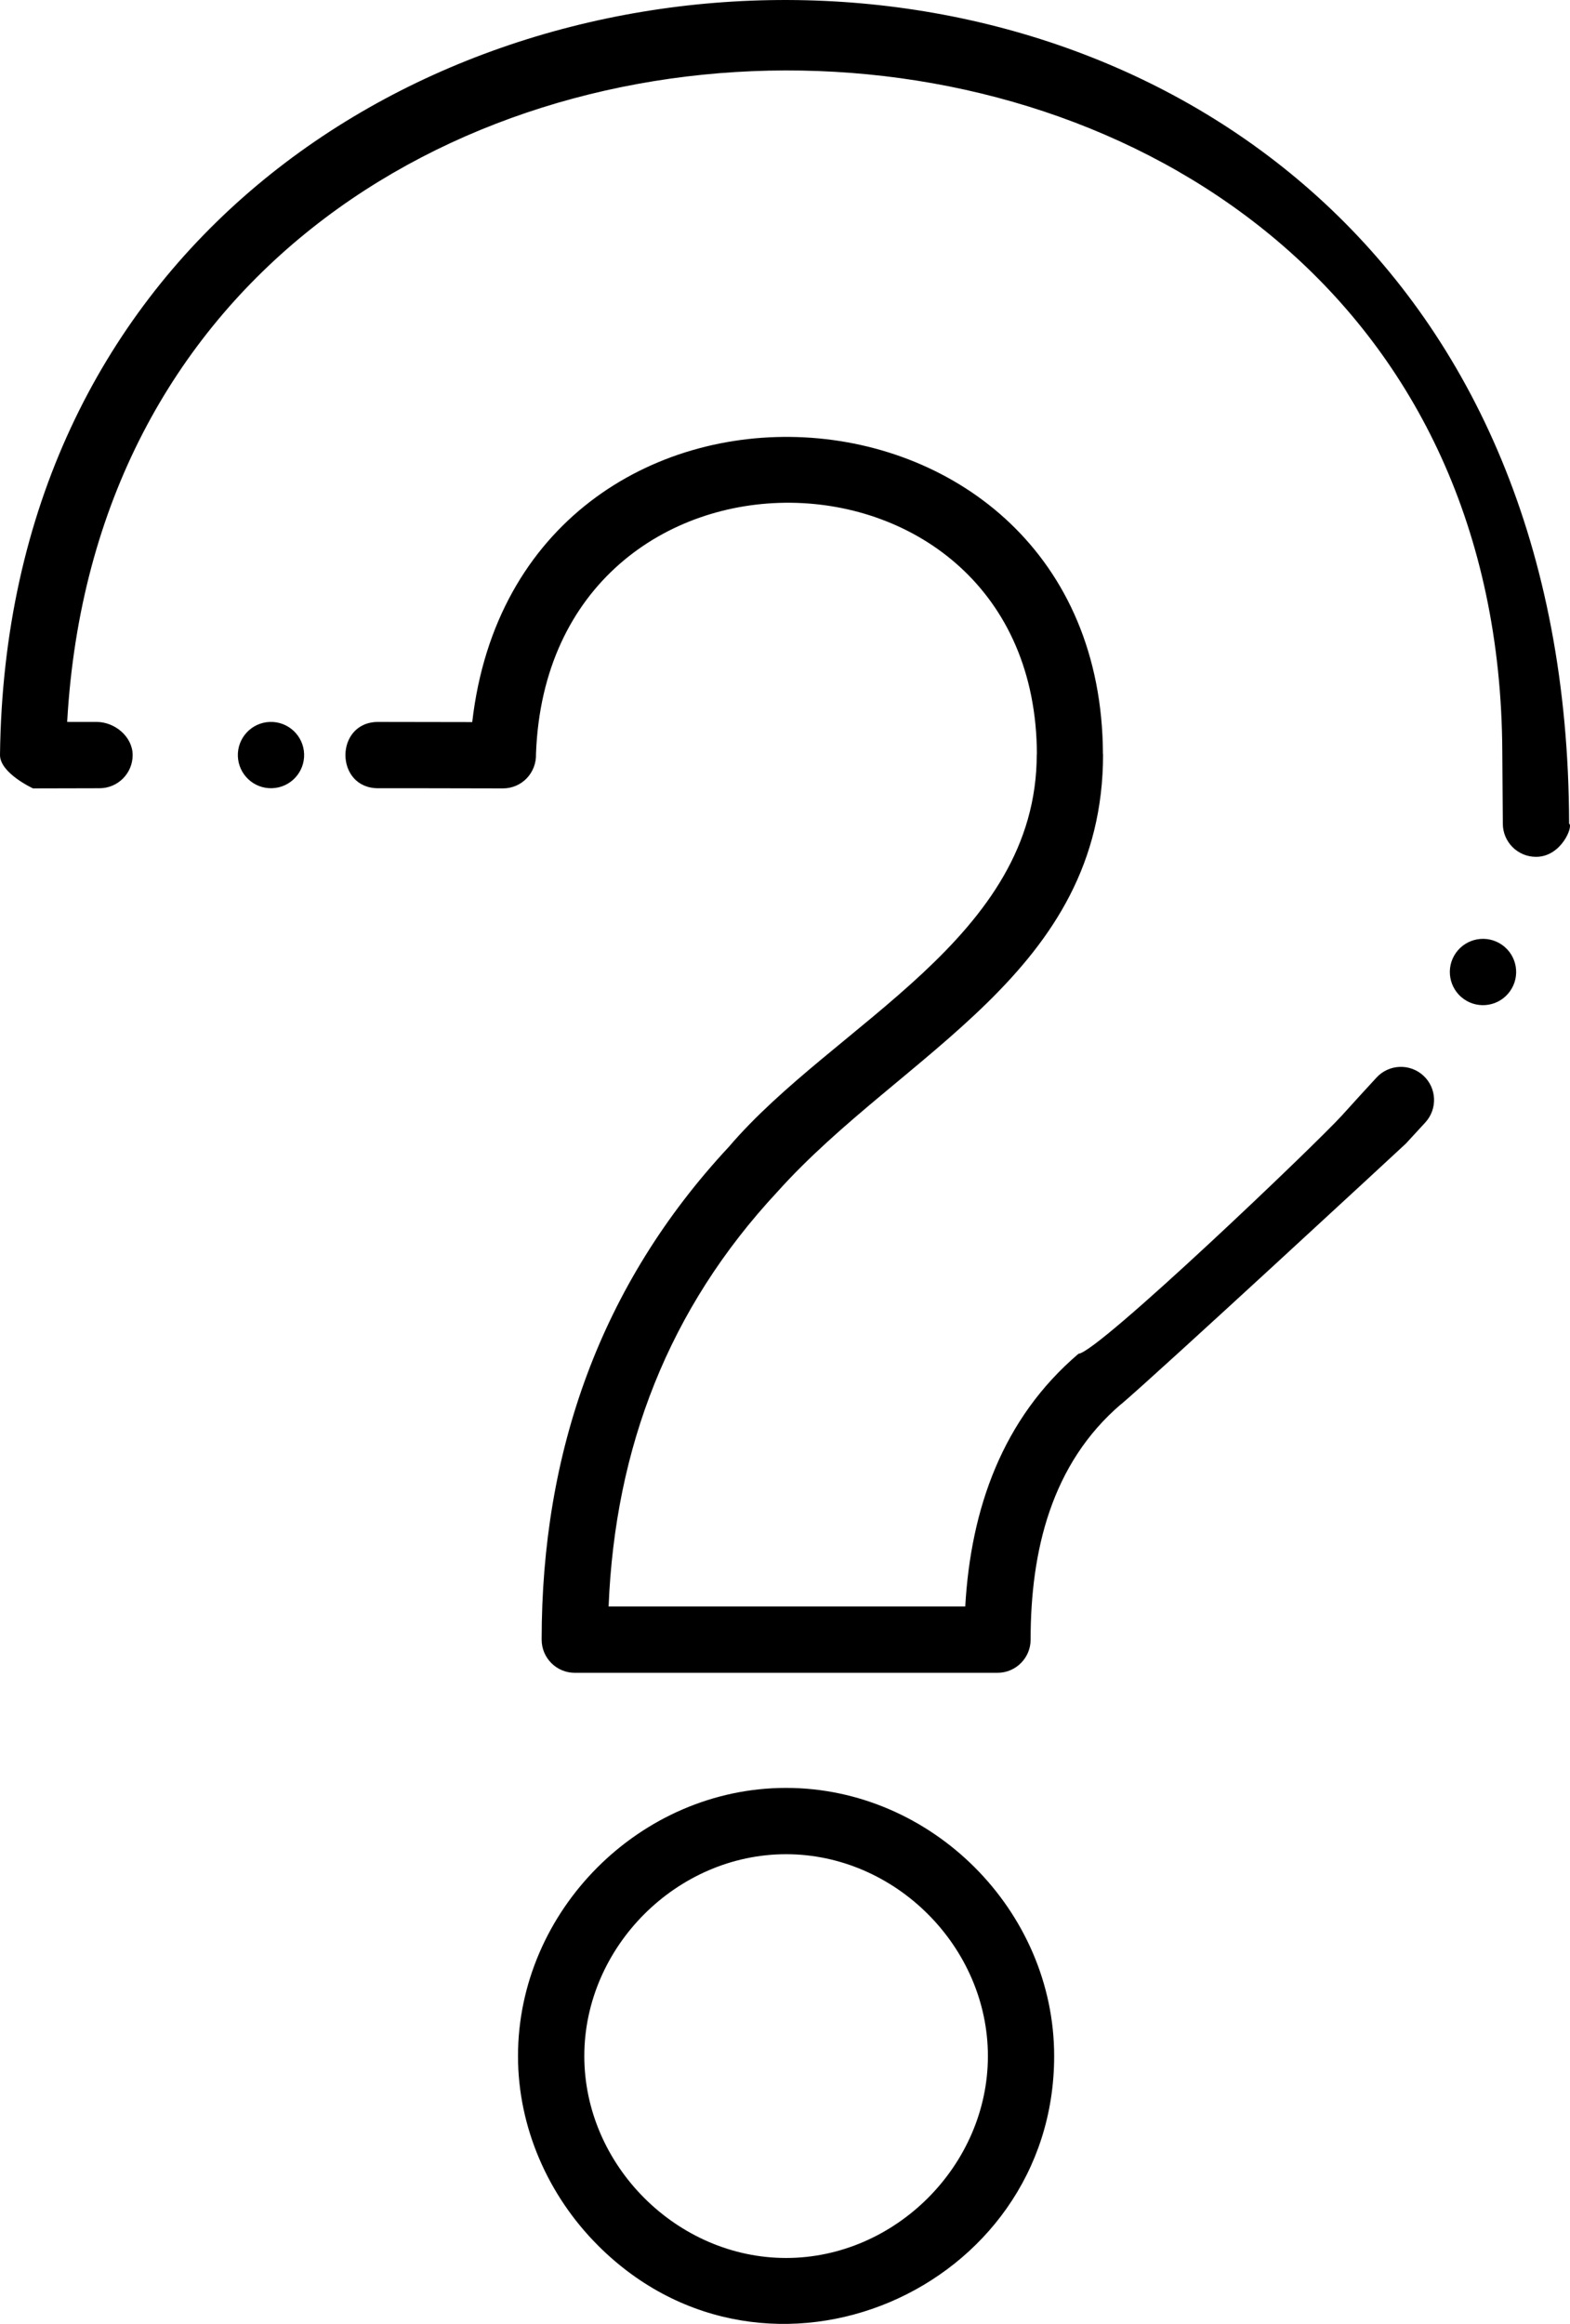 <?xml version="1.0" encoding="UTF-8" standalone="no"?>
<!-- Creator: CorelDRAW X6 -->

<?xml-stylesheet href="2>?@>A.css" type="text/css"?><svg
   xmlns:dc="http://purl.org/dc/elements/1.1/"
   xmlns:cc="http://creativecommons.org/ns#"
   xmlns:rdf="http://www.w3.org/1999/02/22-rdf-syntax-ns#"
   xmlns:svg="http://www.w3.org/2000/svg"
   xmlns="http://www.w3.org/2000/svg"
   xmlns:sodipodi="http://sodipodi.sourceforge.net/DTD/sodipodi-0.dtd"
   xmlns:inkscape="http://www.inkscape.org/namespaces/inkscape"
   xml:space="preserve"
   width="71.056"
   height="105.131"
   version="1.1"
   style="clip-rule:evenodd;fill-rule:evenodd;image-rendering:optimizeQuality;shape-rendering:geometricPrecision;text-rendering:geometricPrecision"
   viewBox="0 0 71056.29 105130.52"
   id="svg6"
   sodipodi:docname="вопрос.svg"
   inkscape:version="0.92.3 (2405546, 2018-03-11)"><defs
   id="defs10" /><sodipodi:namedview
   pagecolor="#ffffff"
   bordercolor="#666666"
   borderopacity="1"
   objecttolerance="10"
   gridtolerance="10"
   guidetolerance="10"
   inkscape:pageopacity="0"
   inkscape:pageshadow="2"
   inkscape:window-width="640"
   inkscape:window-height="480"
   id="namedview8"
   showgrid="false"
   fit-margin-top="0"
   fit-margin-left="0"
   fit-margin-right="0"
   fit-margin-bottom="0"
   inkscape:zoom="1.7083334"
   inkscape:cx="66.799002"
   inkscape:cy="53.242678"
   inkscape:window-x="0"
   inkscape:window-y="0"
   inkscape:window-maximized="0"
   inkscape:current-layer="svg6" />
 <g
   id="Слой_x0020_1"
   transform="translate(-745394.95,-446687.13)">
  <path
   class="fil0"
   d="m 771840,539702 c 0,4937 4189,9133 9133,9133 4937,0 9133,-4189 9133,-9133 0,-4945 -4192,-9133 -9133,-9133 -4945,0 -9133,4192 -9133,9133 z m -23406,-60357 1465,1 h -130 c 828,1 1629,672 1630,1500 0,829 -673,1501 -1502,1500 l -3008,7 c 0,-1 -1504,-691 -1494,-1518 527,-44743 70916,-47355 71016,3113 198,99 -340,1501 -1496,1501 -829,2 -1501,-669 -1504,-1496 l -24,-3262 c -187,-40402 -62698,-41313 -64952,-1346 z m 24022,68921 c -2241,-2241 -3617,-5322 -3617,-8564 0,-6585 5539,-12133 12133,-12133 6585,0 12133,5539 12133,12133 0,10583 -12967,16247 -20650,8564 z m 16625,-28903 c 250,-4415 1677,-8498 5127,-11435 861,-39 10769,-9504 11934,-10793 522,-582 1018,-1119 1550,-1698 v -1 c 561,-609 1508,-652 2121,-91 611,560 651,1508 90,2120 -293,318 -585,637 -878,954 -385,363 -11229,10387 -12882,11787 l -2,-4 c -3168,2700 -4102,6654 -4102,10661 0,828 -672,1500 -1500,1500 h -19130 c -828,0 -1500,-672 -1500,-1500 0,-8484 2652,-16048 8470,-22292 4800,-5621 13938,-9402 13938,-17765 h 6 c -44,-14950 -22102,-15377 -22670,-20 30,856 -635,1567 -1498,1567 l -4013,-8 -1633,1 c -1971,2 -1976,-2998 -2,-3000 1420,0 2841,7 4260,7 2082,-18109 28483,-16724 28545,1453 h 6 c 0,9919 -9064,13466 -14744,19801 -4924,5285 -7345,11578 -7635,18756 h 16143 z m 24299,-29929 c -678,-478 -1613,-317 -2092,359 -478,676 -317,1612 359,2091 677,478 1613,318 2091,-359 480,-677 319,-1612 -358,-2091 z m -54221,-8640 c -30,-829 -723,-1476 -1551,-1448 -827,28 -1475,722 -1448,1550 30,828 724,1478 1551,1448 829,-27 1476,-722 1448,-1550 z"
   id="path3"
   inkscape:connector-curvature="0" />
 </g>
</svg>